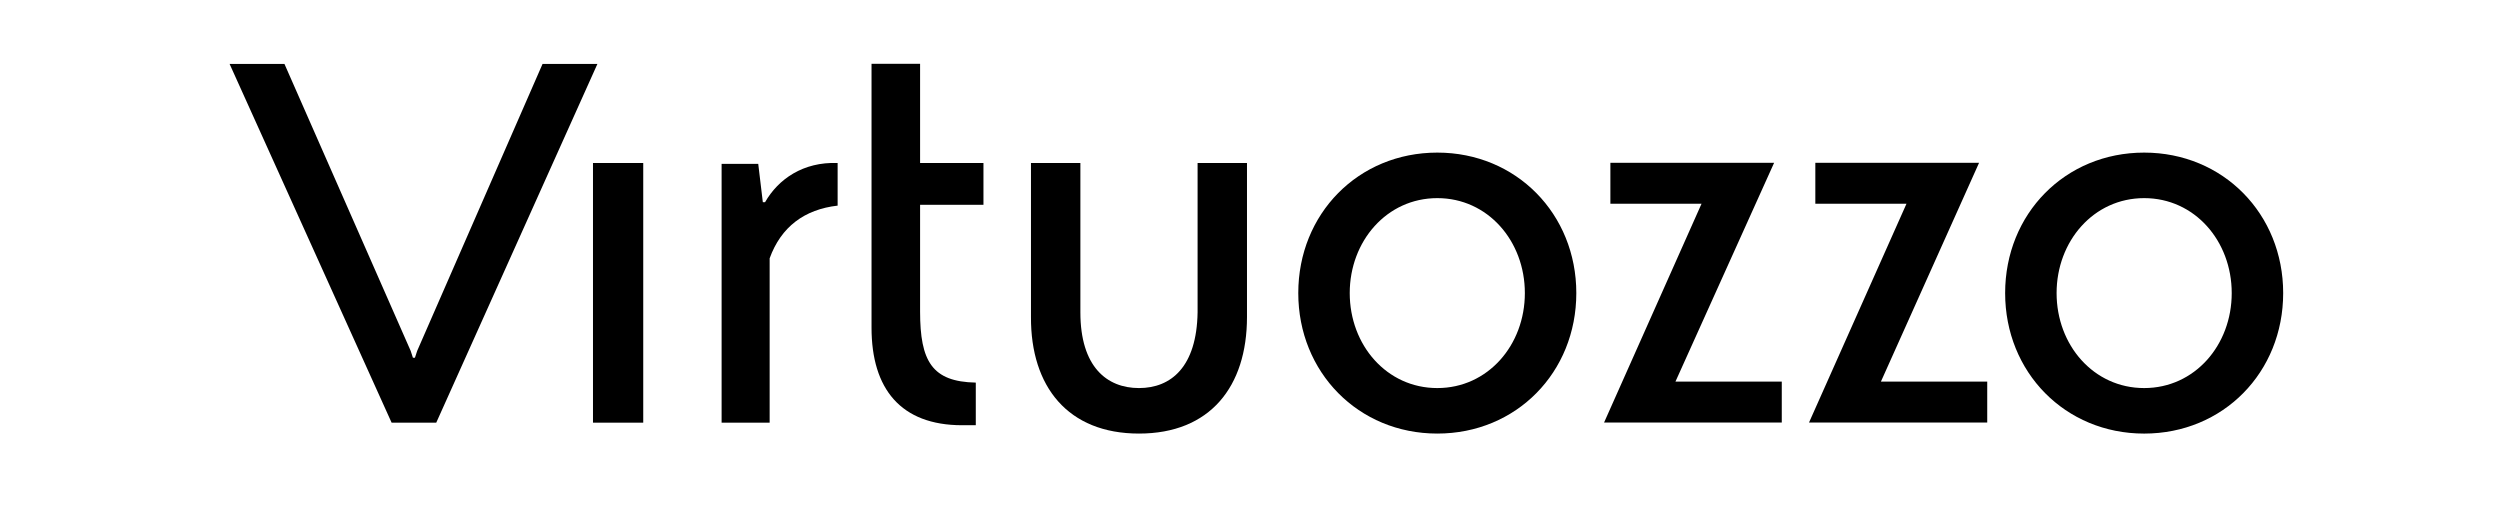 <svg width="196" height="40" viewBox="0 0 196 40" fill="none" xmlns="http://www.w3.org/2000/svg">
<rect width="196" height="40" fill="white"/>
<g clip-path="url(#clip0_3003_14)">
<path d="M59.98 15.854H59.806L59.446 12.846H56.574V33.137H60.34V20.252C61.235 17.779 63.079 16.415 65.67 16.121V12.78C62.972 12.673 61.008 14.049 59.98 15.854Z" fill="black"/>
<path d="M42.536 5.013L32.706 27.51L32.532 28.044H32.372L32.198 27.51L22.301 5.013H18L30.702 33.137H34.202L46.837 5.013H42.536Z" fill="black"/>
<path d="M97.764 24.849C97.764 30.317 94.866 33.992 89.296 33.992C83.727 33.992 80.802 30.317 80.828 24.849V12.779H84.702V24.489C84.702 28.753 86.772 30.424 89.296 30.424C91.821 30.424 93.824 28.753 93.891 24.489V12.779H97.764V24.849Z" fill="black"/>
<path d="M50.43 12.779H46.49V33.137H50.43V12.779Z" fill="black"/>
<path d="M68.328 25.692C68.328 30.491 70.625 33.338 75.434 33.338H76.502V29.996C73.07 29.929 72.135 28.325 72.135 24.422V16.054H77.103V12.78H72.135V5H68.328V25.692Z" fill="black"/>
<path d="M139.09 12.766H126.254V15.974H133.4L125.76 33.124H139.691V29.916H131.356L139.09 12.766Z" fill="black"/>
<path d="M155.158 12.766H142.322V15.974H149.468L141.828 33.124H155.799V29.916H147.465L155.158 12.766Z" fill="black"/>
<path d="M112.684 11.964C106.487 11.964 101.785 16.763 101.785 22.978C101.785 29.18 106.487 33.992 112.684 33.992C118.881 33.992 123.583 29.194 123.583 22.978C123.583 16.776 118.881 11.964 112.684 11.964ZM112.684 30.424C108.717 30.424 105.819 27.055 105.819 22.978C105.819 18.915 108.717 15.533 112.684 15.533C116.651 15.533 119.549 18.901 119.549 22.978C119.549 27.055 116.651 30.424 112.684 30.424Z" fill="black"/>
<path d="M168.102 11.964C161.905 11.964 157.203 16.763 157.203 22.978C157.203 29.181 161.905 33.993 168.102 33.993C174.299 33.993 179.001 29.194 179.001 22.978C179.001 16.776 174.299 11.964 168.102 11.964ZM168.102 30.424C164.135 30.424 161.237 27.055 161.237 22.978C161.237 18.915 164.135 15.533 168.102 15.533C172.069 15.533 174.967 18.901 174.967 22.978C174.967 27.055 172.069 30.424 168.102 30.424Z" fill="black"/>
</g>
<defs>
<clipPath id="clip0_3003_14">
<rect width="161" height="29" fill="white" transform="translate(18 5)"/>
</clipPath>
</defs>
</svg>
